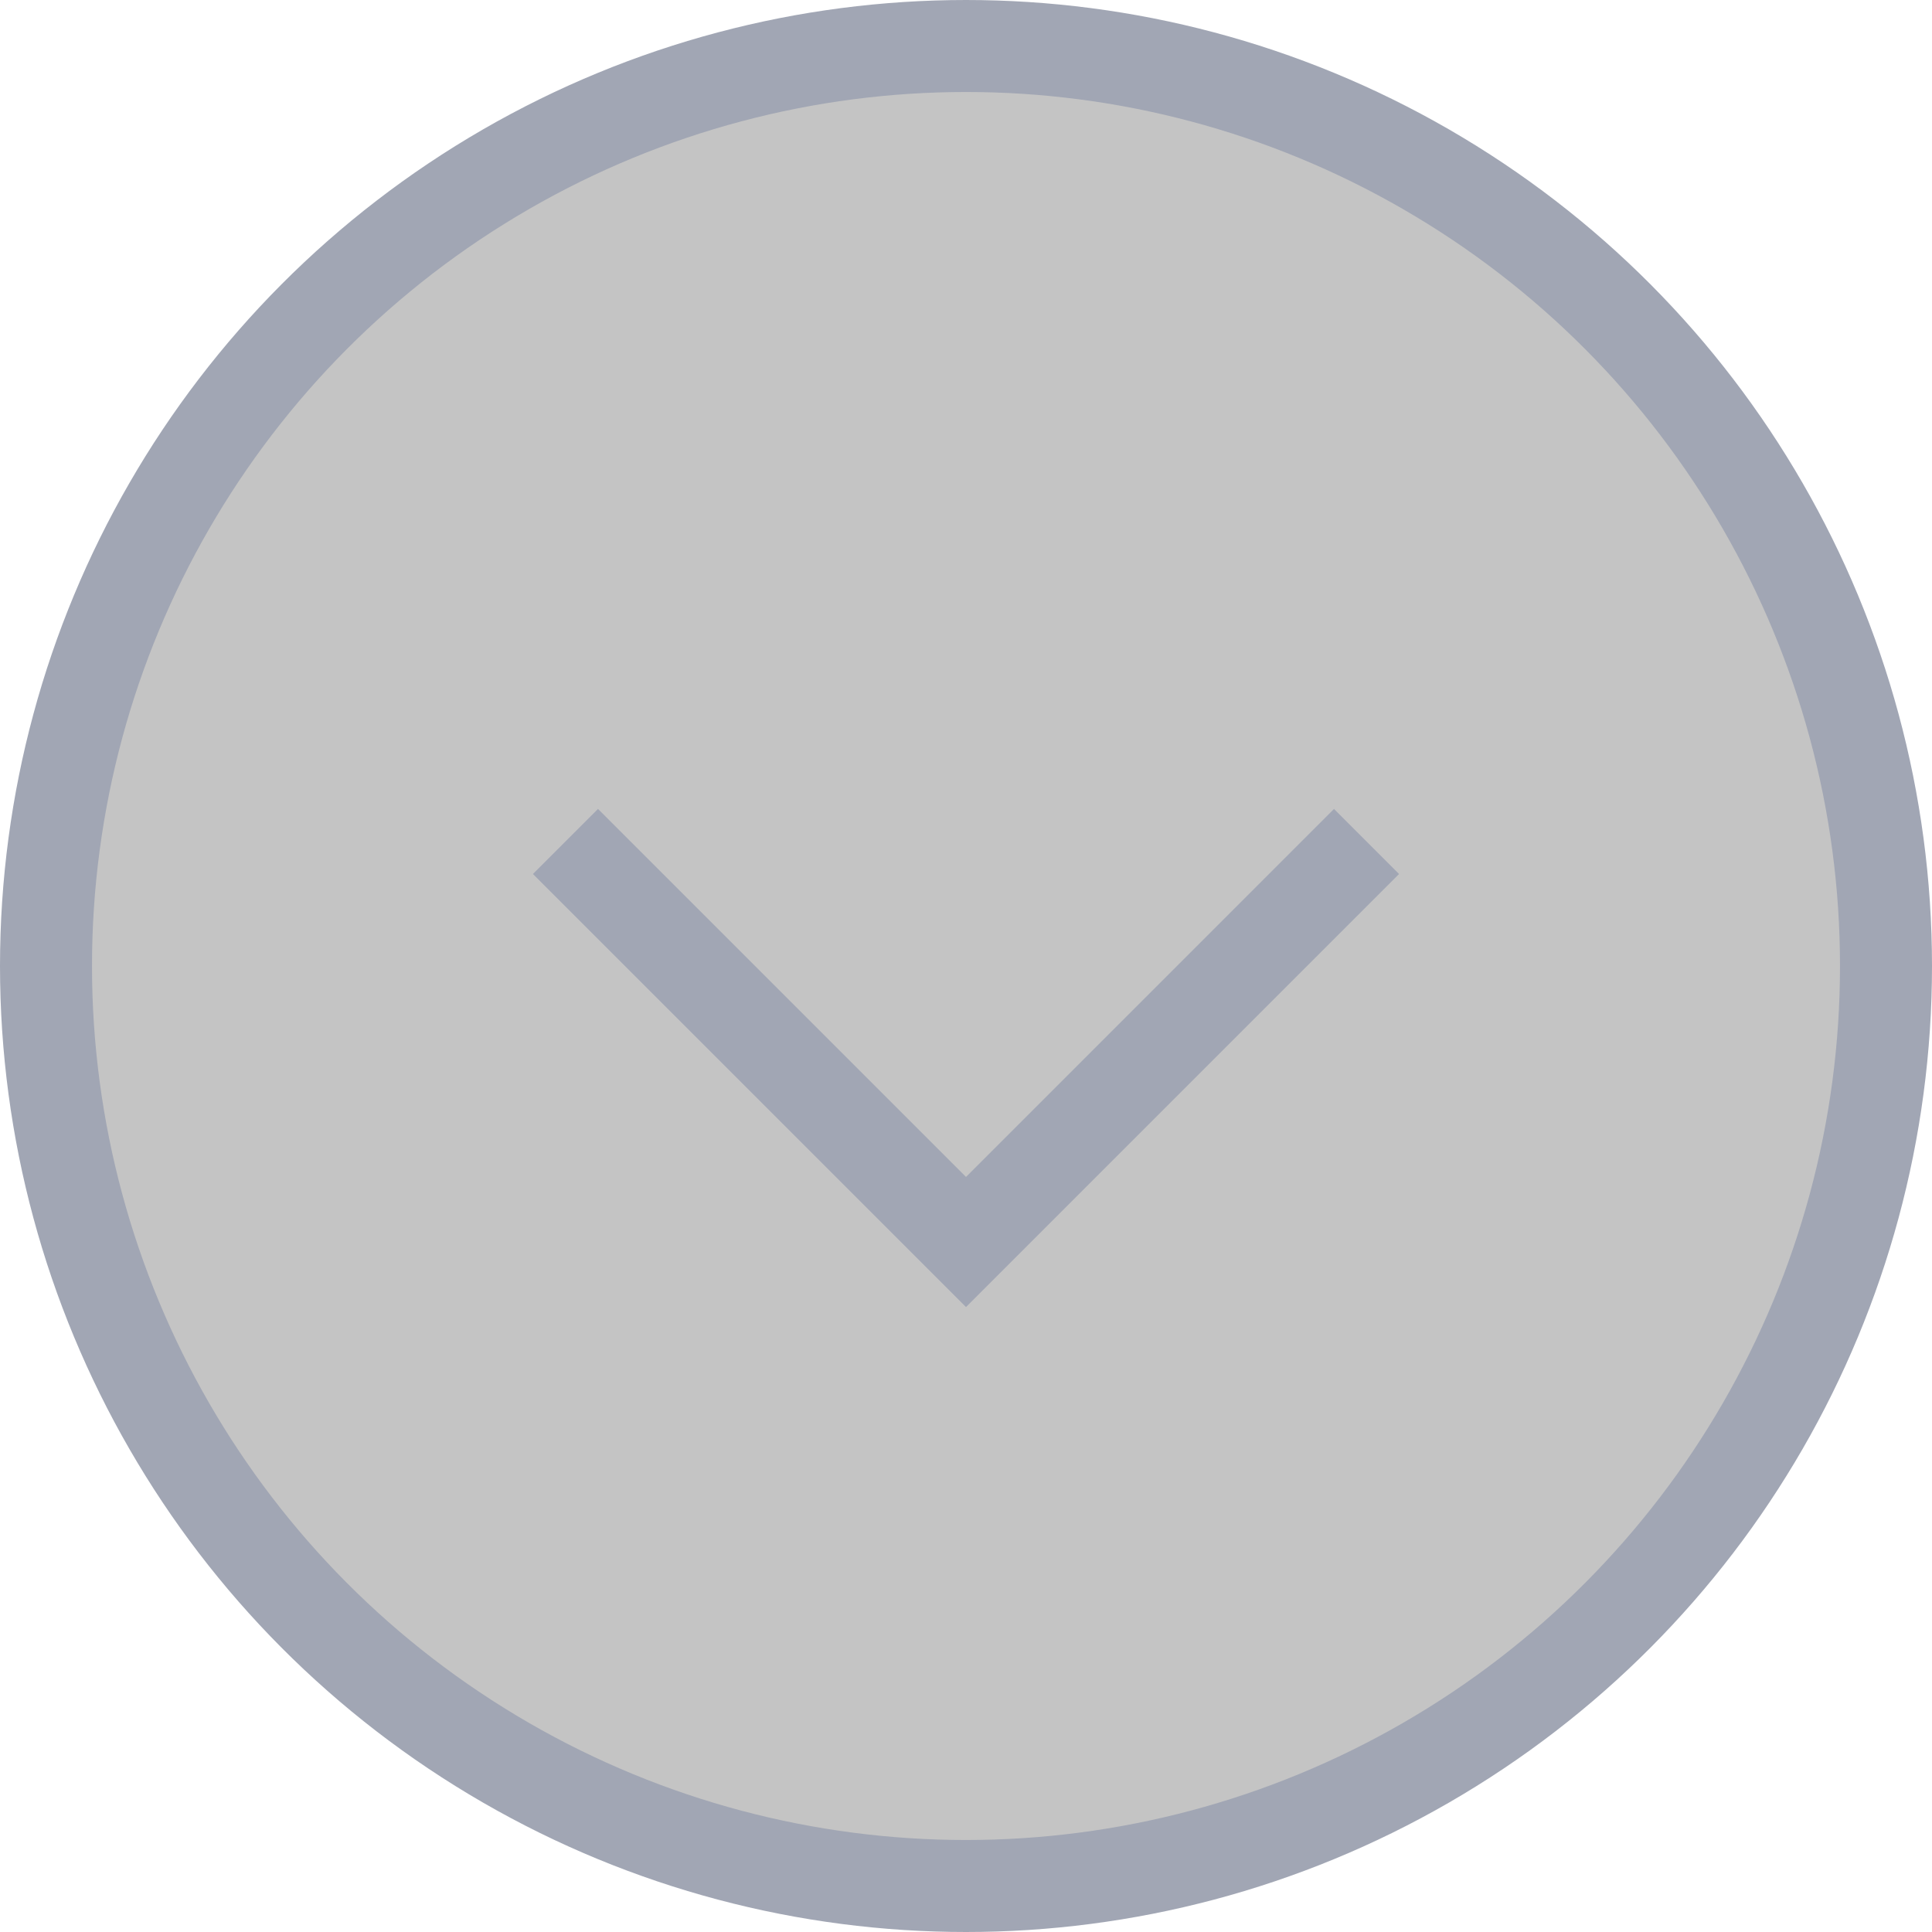 <svg width="42" height="42" viewBox="0 0 42 42" fill="none" xmlns="http://www.w3.org/2000/svg">
<circle cx="21" cy="21" r="20" fill="#C4C4C4" stroke="#A1A6B4" stroke-width="2"/>
<path d="M13 19L21 27L29 19" stroke="#A1A6B4" stroke-width="2" stroke-linecap="square"/>
</svg>
